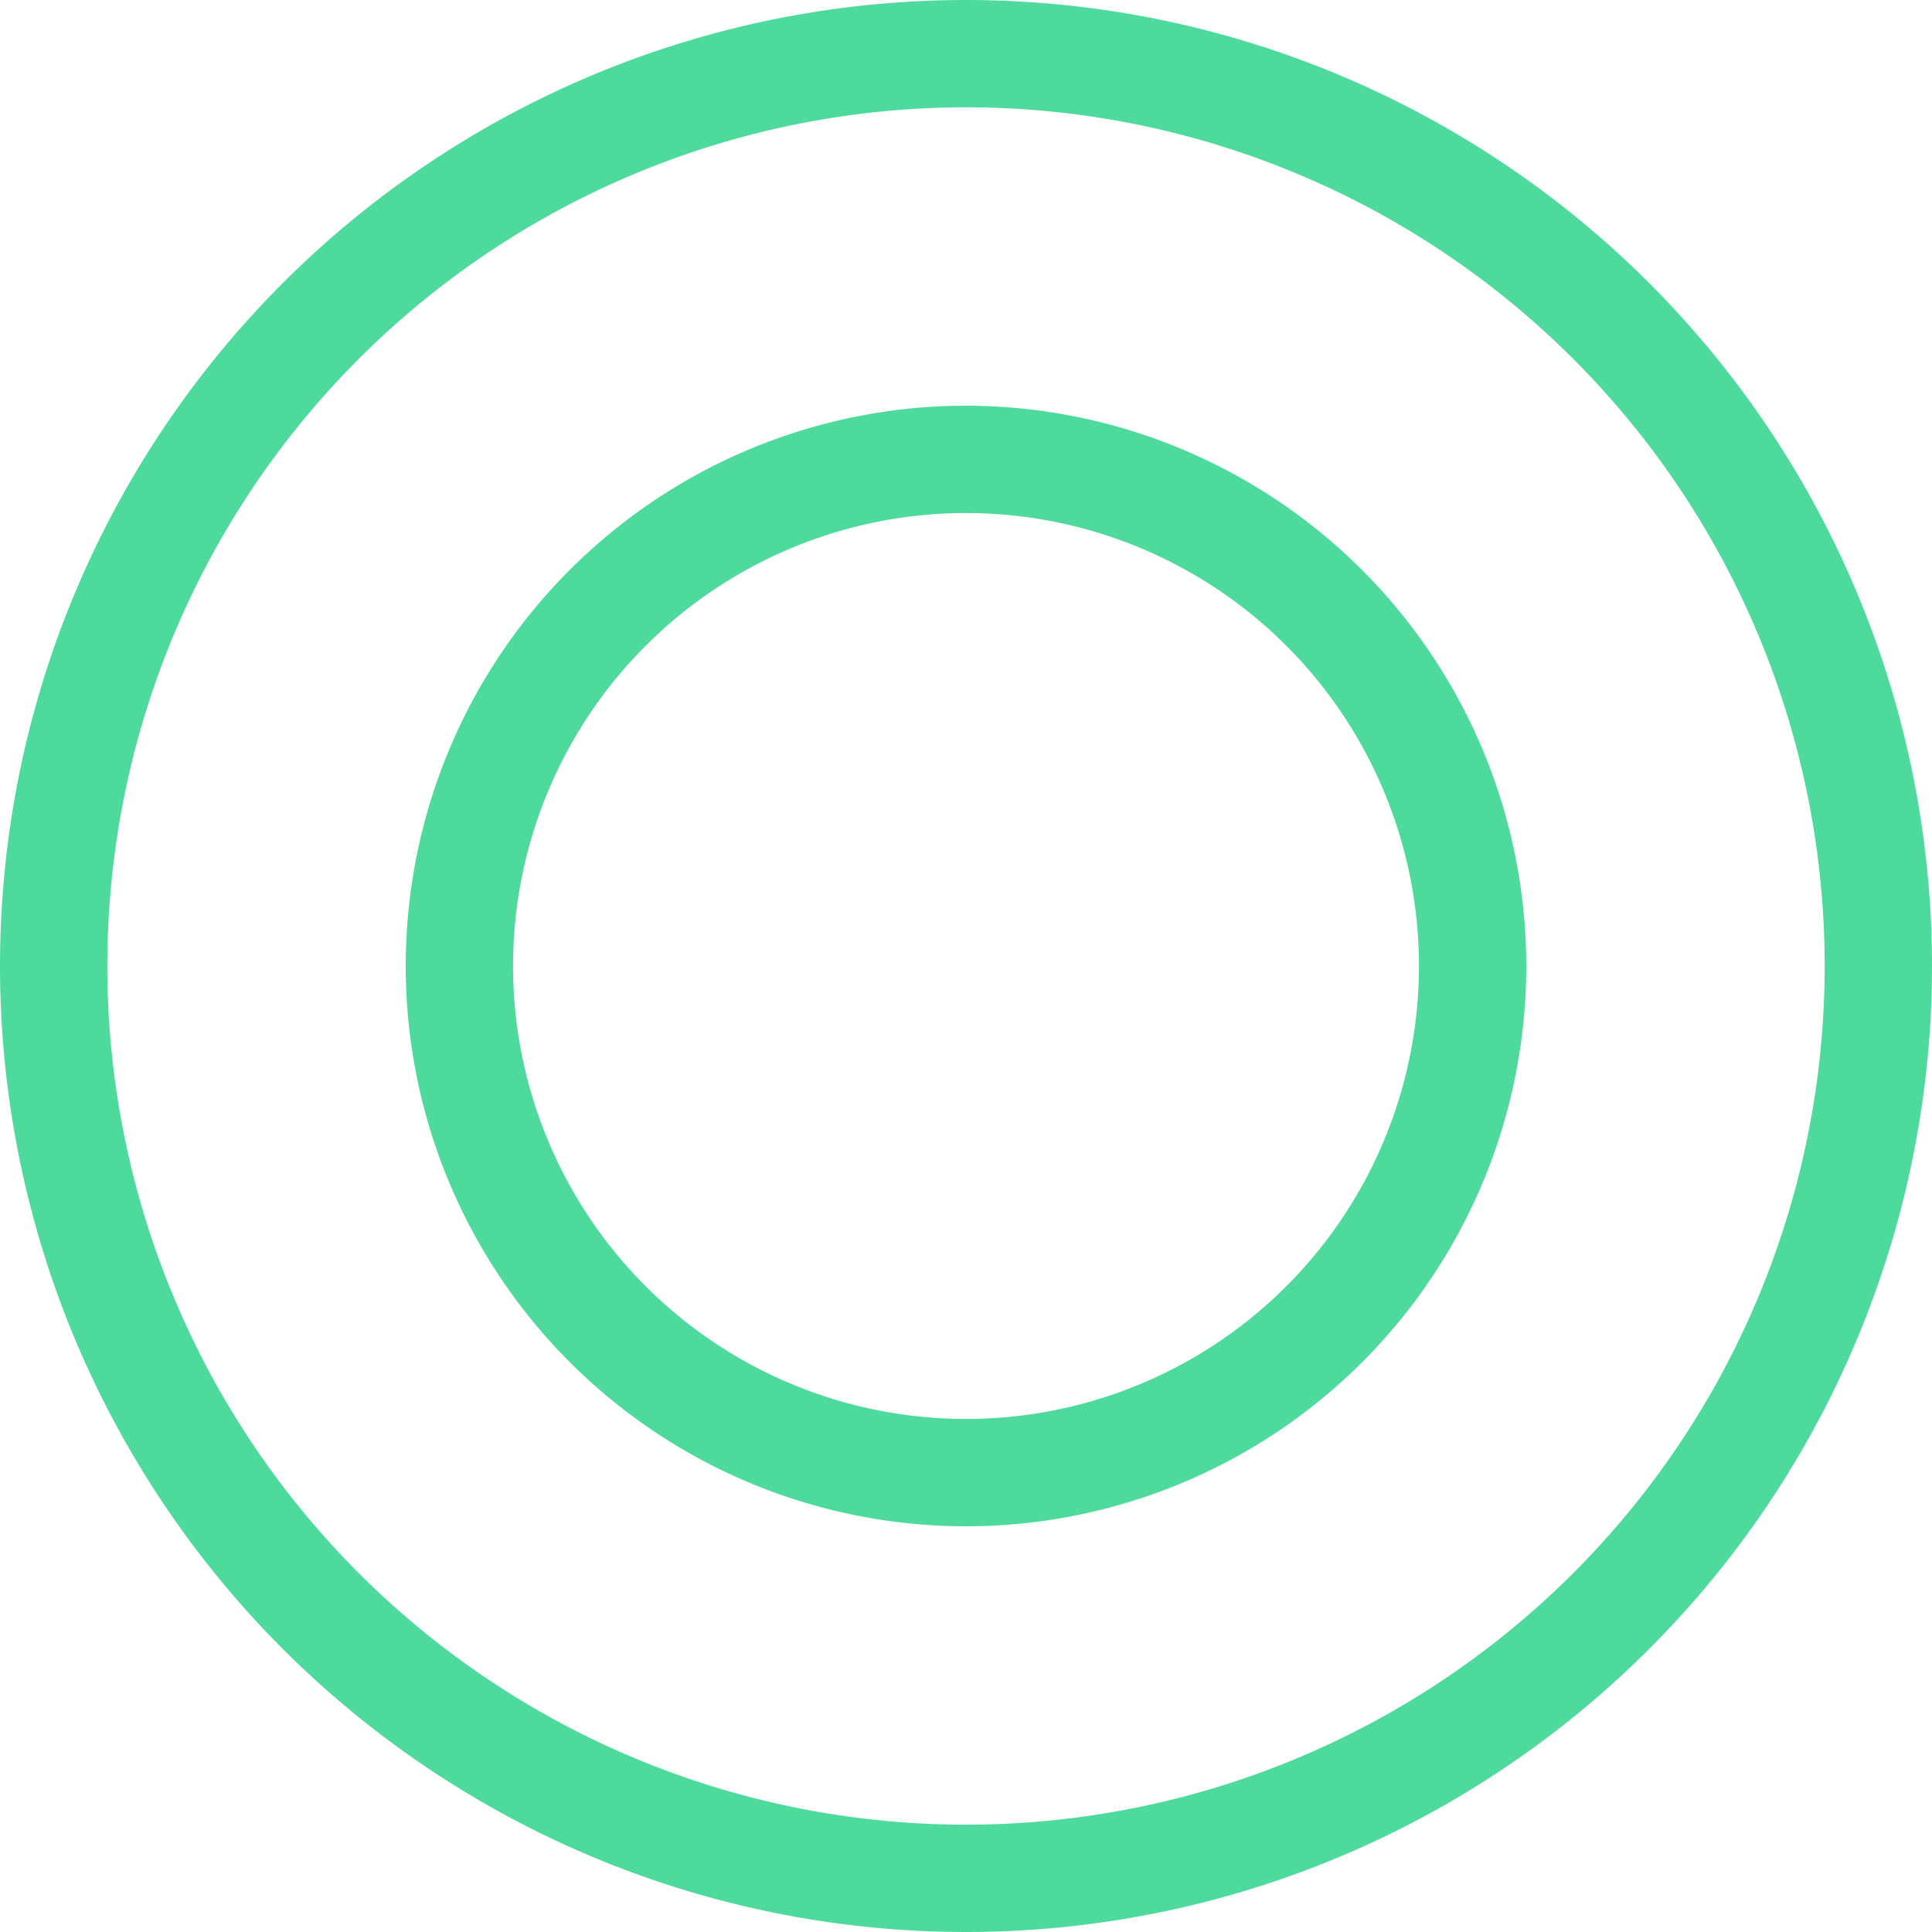 <svg id="Layer_6" data-name="Layer 6" xmlns="http://www.w3.org/2000/svg" viewBox="0 0 36 36"><defs><style>.cls-1{fill:#4fda9d;}</style></defs><title>overview</title><path class="cls-1" d="M18,7.56A10.44,10.44,0,1,0,28.44,18,10.45,10.45,0,0,0,18,7.56Zm0,18.88A8.44,8.44,0,1,1,26.44,18,8.44,8.44,0,0,1,18,26.44ZM18,0A18,18,0,1,0,36,18,18,18,0,0,0,18,0Zm0,34A16,16,0,1,1,34,18,16,16,0,0,1,18,34Z"/></svg>
